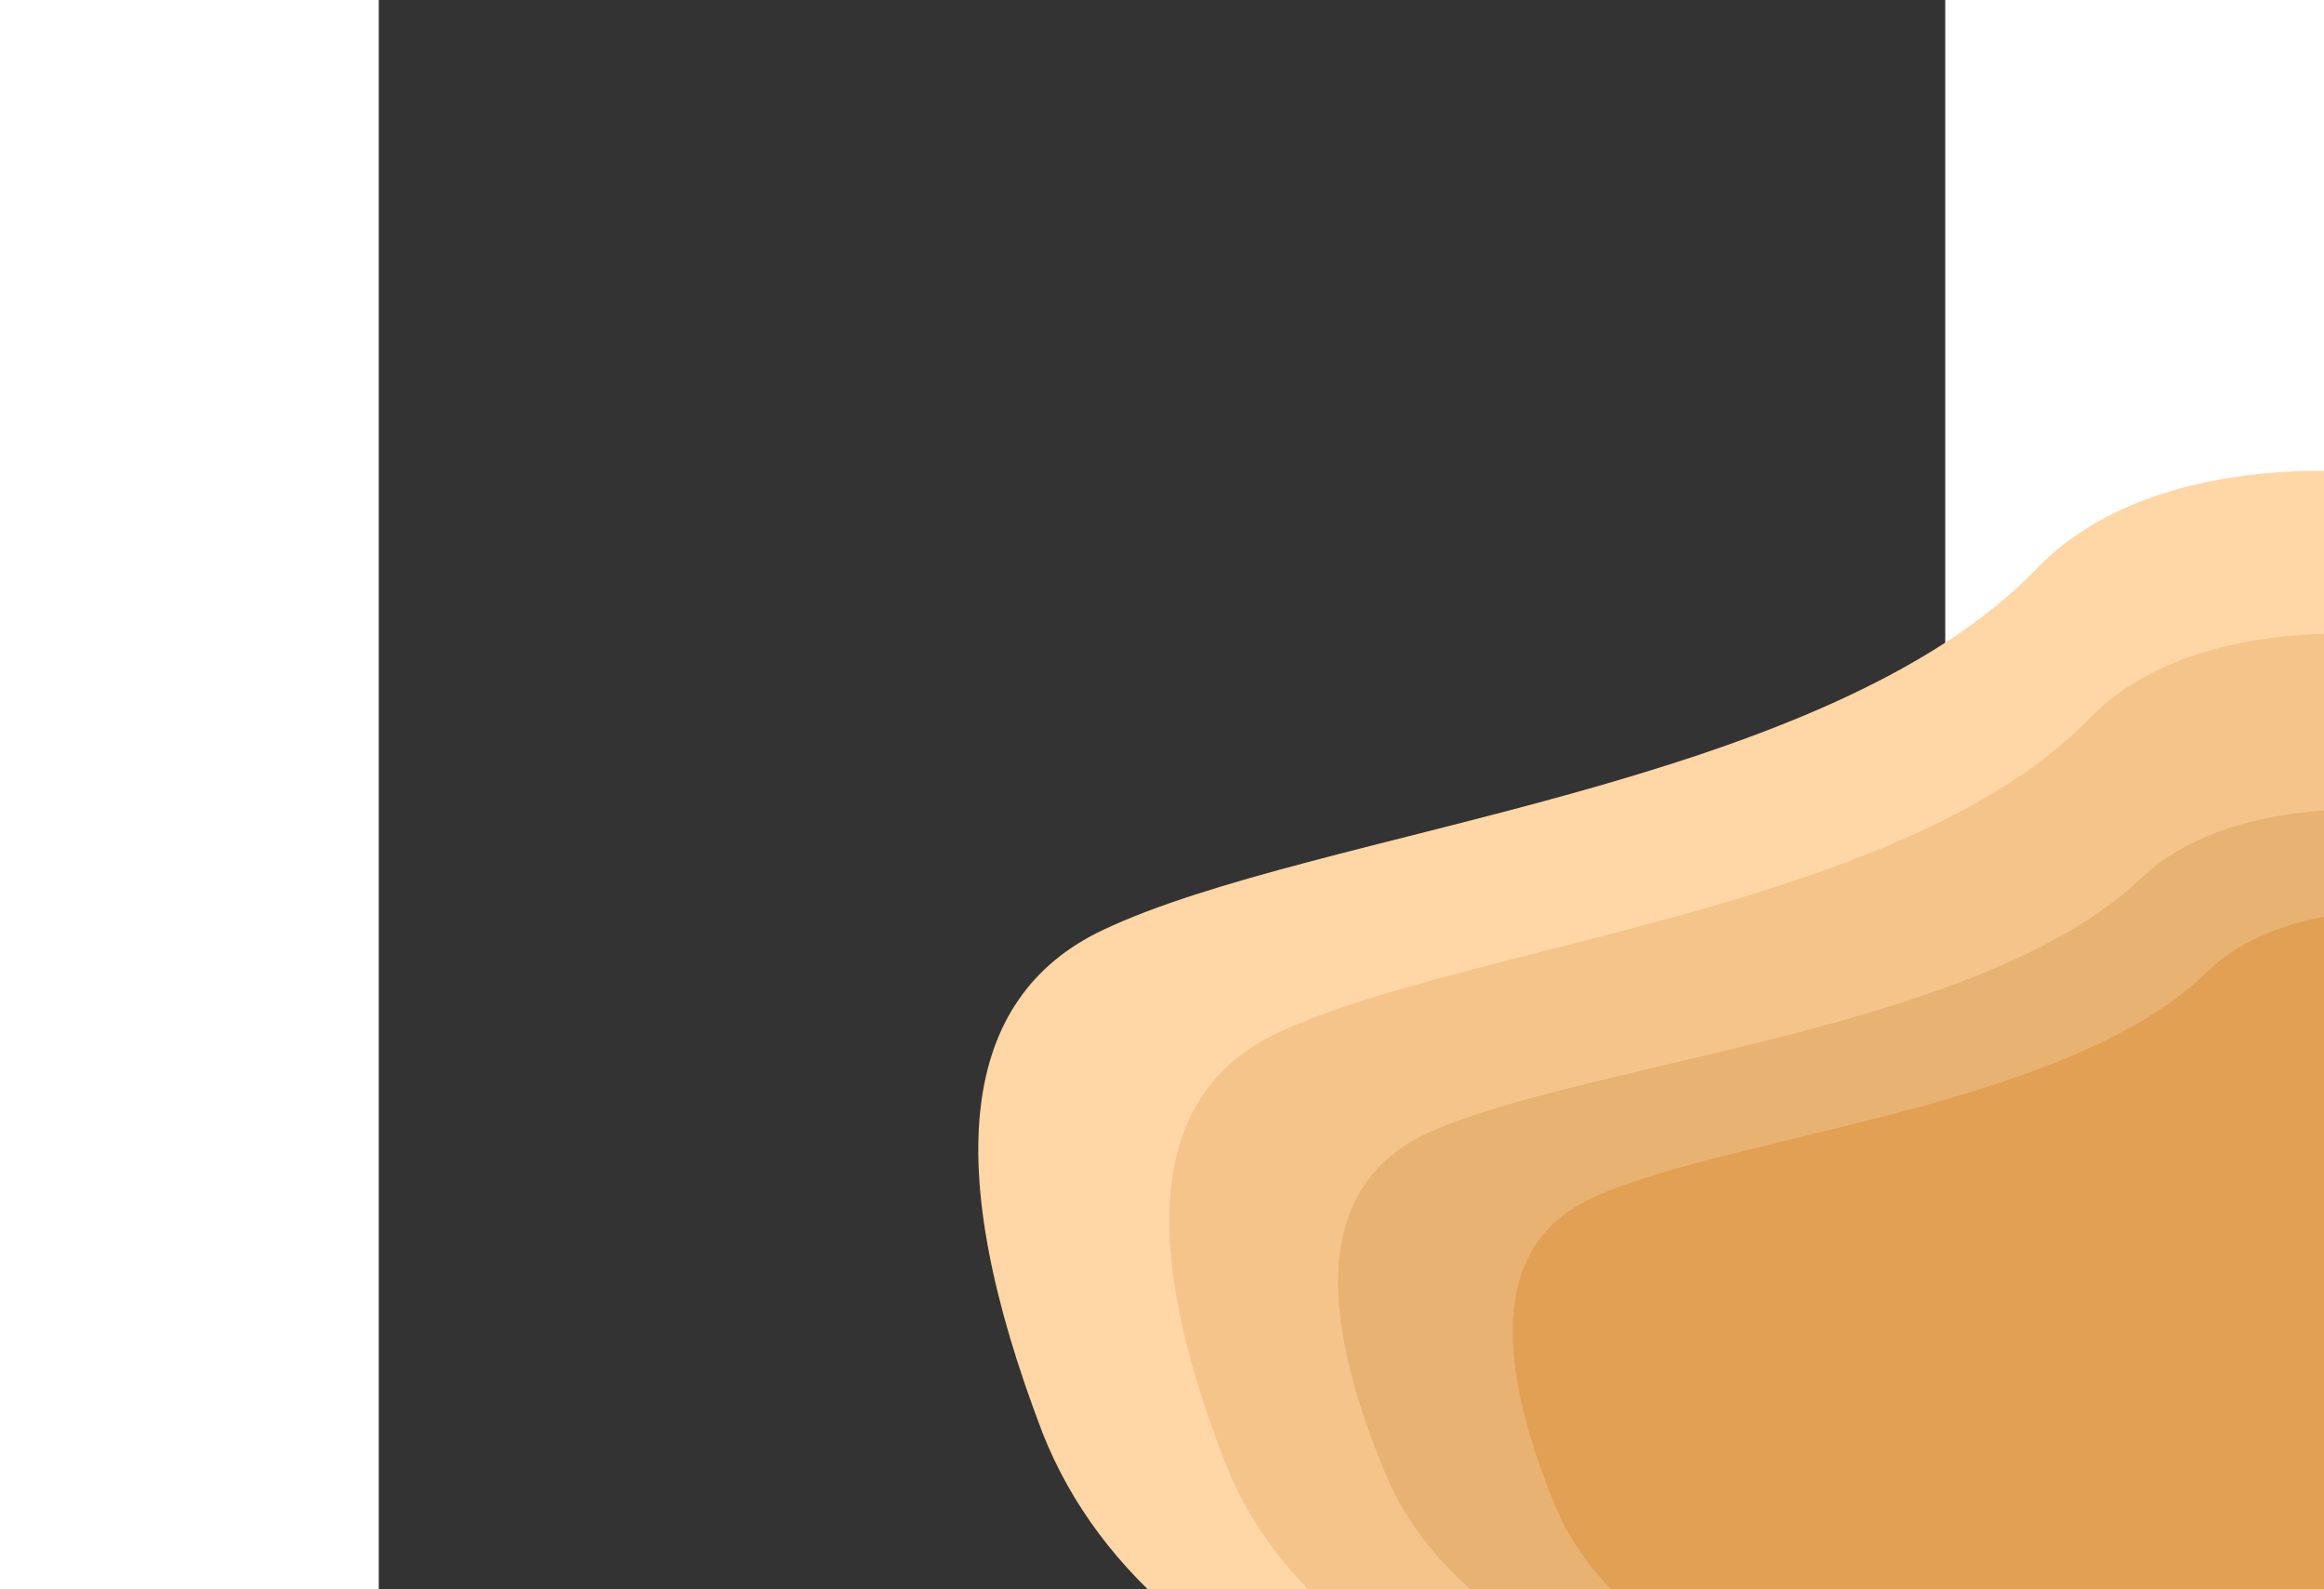 



<svg width="585" height="400" viewBox="-1400 -1200 4020 4078" fill="none" xmlns="http://www.w3.org/2000/svg">
<rect x="-1400" y="-1200" width="4020" height="4078" fill="#333333" stroke="none"/>
<g clip-path="url(#clip0)">
<path d="M304.251 2478.56C40.529 1790.88 91.587 1360.24 457.398 1186.62C1006.13 926.185 2309.8 824.481 2855.84 258.075C3401.86 -308.321 5062.18 134.281 5344.23 1109.17C5626.28 2084.06 6134.65 3586.85 3437.24 3580.72C1638.95 3576.62 594.639 3209.25 304.26 2478.56L304.251 2478.56Z" fill="#FFD6A6"/>
<path d="M2773.85 3014.2C2702.57 2859.46 2715.77 2762.32 2813.46 2722.77C2959.99 2663.46 3308.66 2639.1 3454.15 2510.81C3599.63 2382.53 4044.29 2480.49 4120.78 2699.96C4197.27 2919.43 4334.86 3257.67 3613.2 3259.24C3132.09 3260.29 2852.31 3178.61 2773.85 3014.2L2773.85 3014.2Z" fill="#FFFA72"/>
<path d="M775.993 2562.47C543.785 1972.32 586.648 1601.92 904.56 1451.26C1381.44 1225.27 2516.33 1132.82 2989.73 643.811C3463.12 154.809 4910.6 528.893 5159.84 1365.86C5409.07 2202.83 5857.35 3492.74 3508.36 3497.85C1942.35 3501.26 1031.58 3189.47 776.001 2562.47L775.993 2562.47Z" fill="#F4C48B"/>
<path d="M1190.23 2597.09C987.425 2121.91 1024.93 1823.63 1302.73 1702.27C1719.43 1520.21 2711.04 1445.6 3124.74 1051.75C3538.43 657.904 4803.1 958.923 5020.74 1632.86C5238.38 2306.81 5629.87 3345.45 3577.46 3349.92C2209.18 3352.9 1413.45 3101.96 1190.23 2597.09L1190.23 2597.09Z" fill="#E8B273"/>
<path d="M1620.98 2668.31C1445.67 2245.26 1478.07 1979.71 1718.17 1871.68C2078.34 1709.62 2935.43 1643.25 3293 1292.64C3650.54 942.029 4743.67 1210.09 4931.83 1810.1C5119.99 2410.1 5458.43 3334.81 3684.43 3338.67C2501.76 3341.24 1813.96 3117.8 1620.99 2668.31L1620.98 2668.31Z" fill="#E2A054"/>





</g>
<defs>
<clipPath id="clip0">
<rect width="5863.41" height="3573.19" fill="white" transform="matrix(1 -0.002 -0.002 -1 7.781 3585.95)"/>
</clipPath>
</defs>
</svg>

